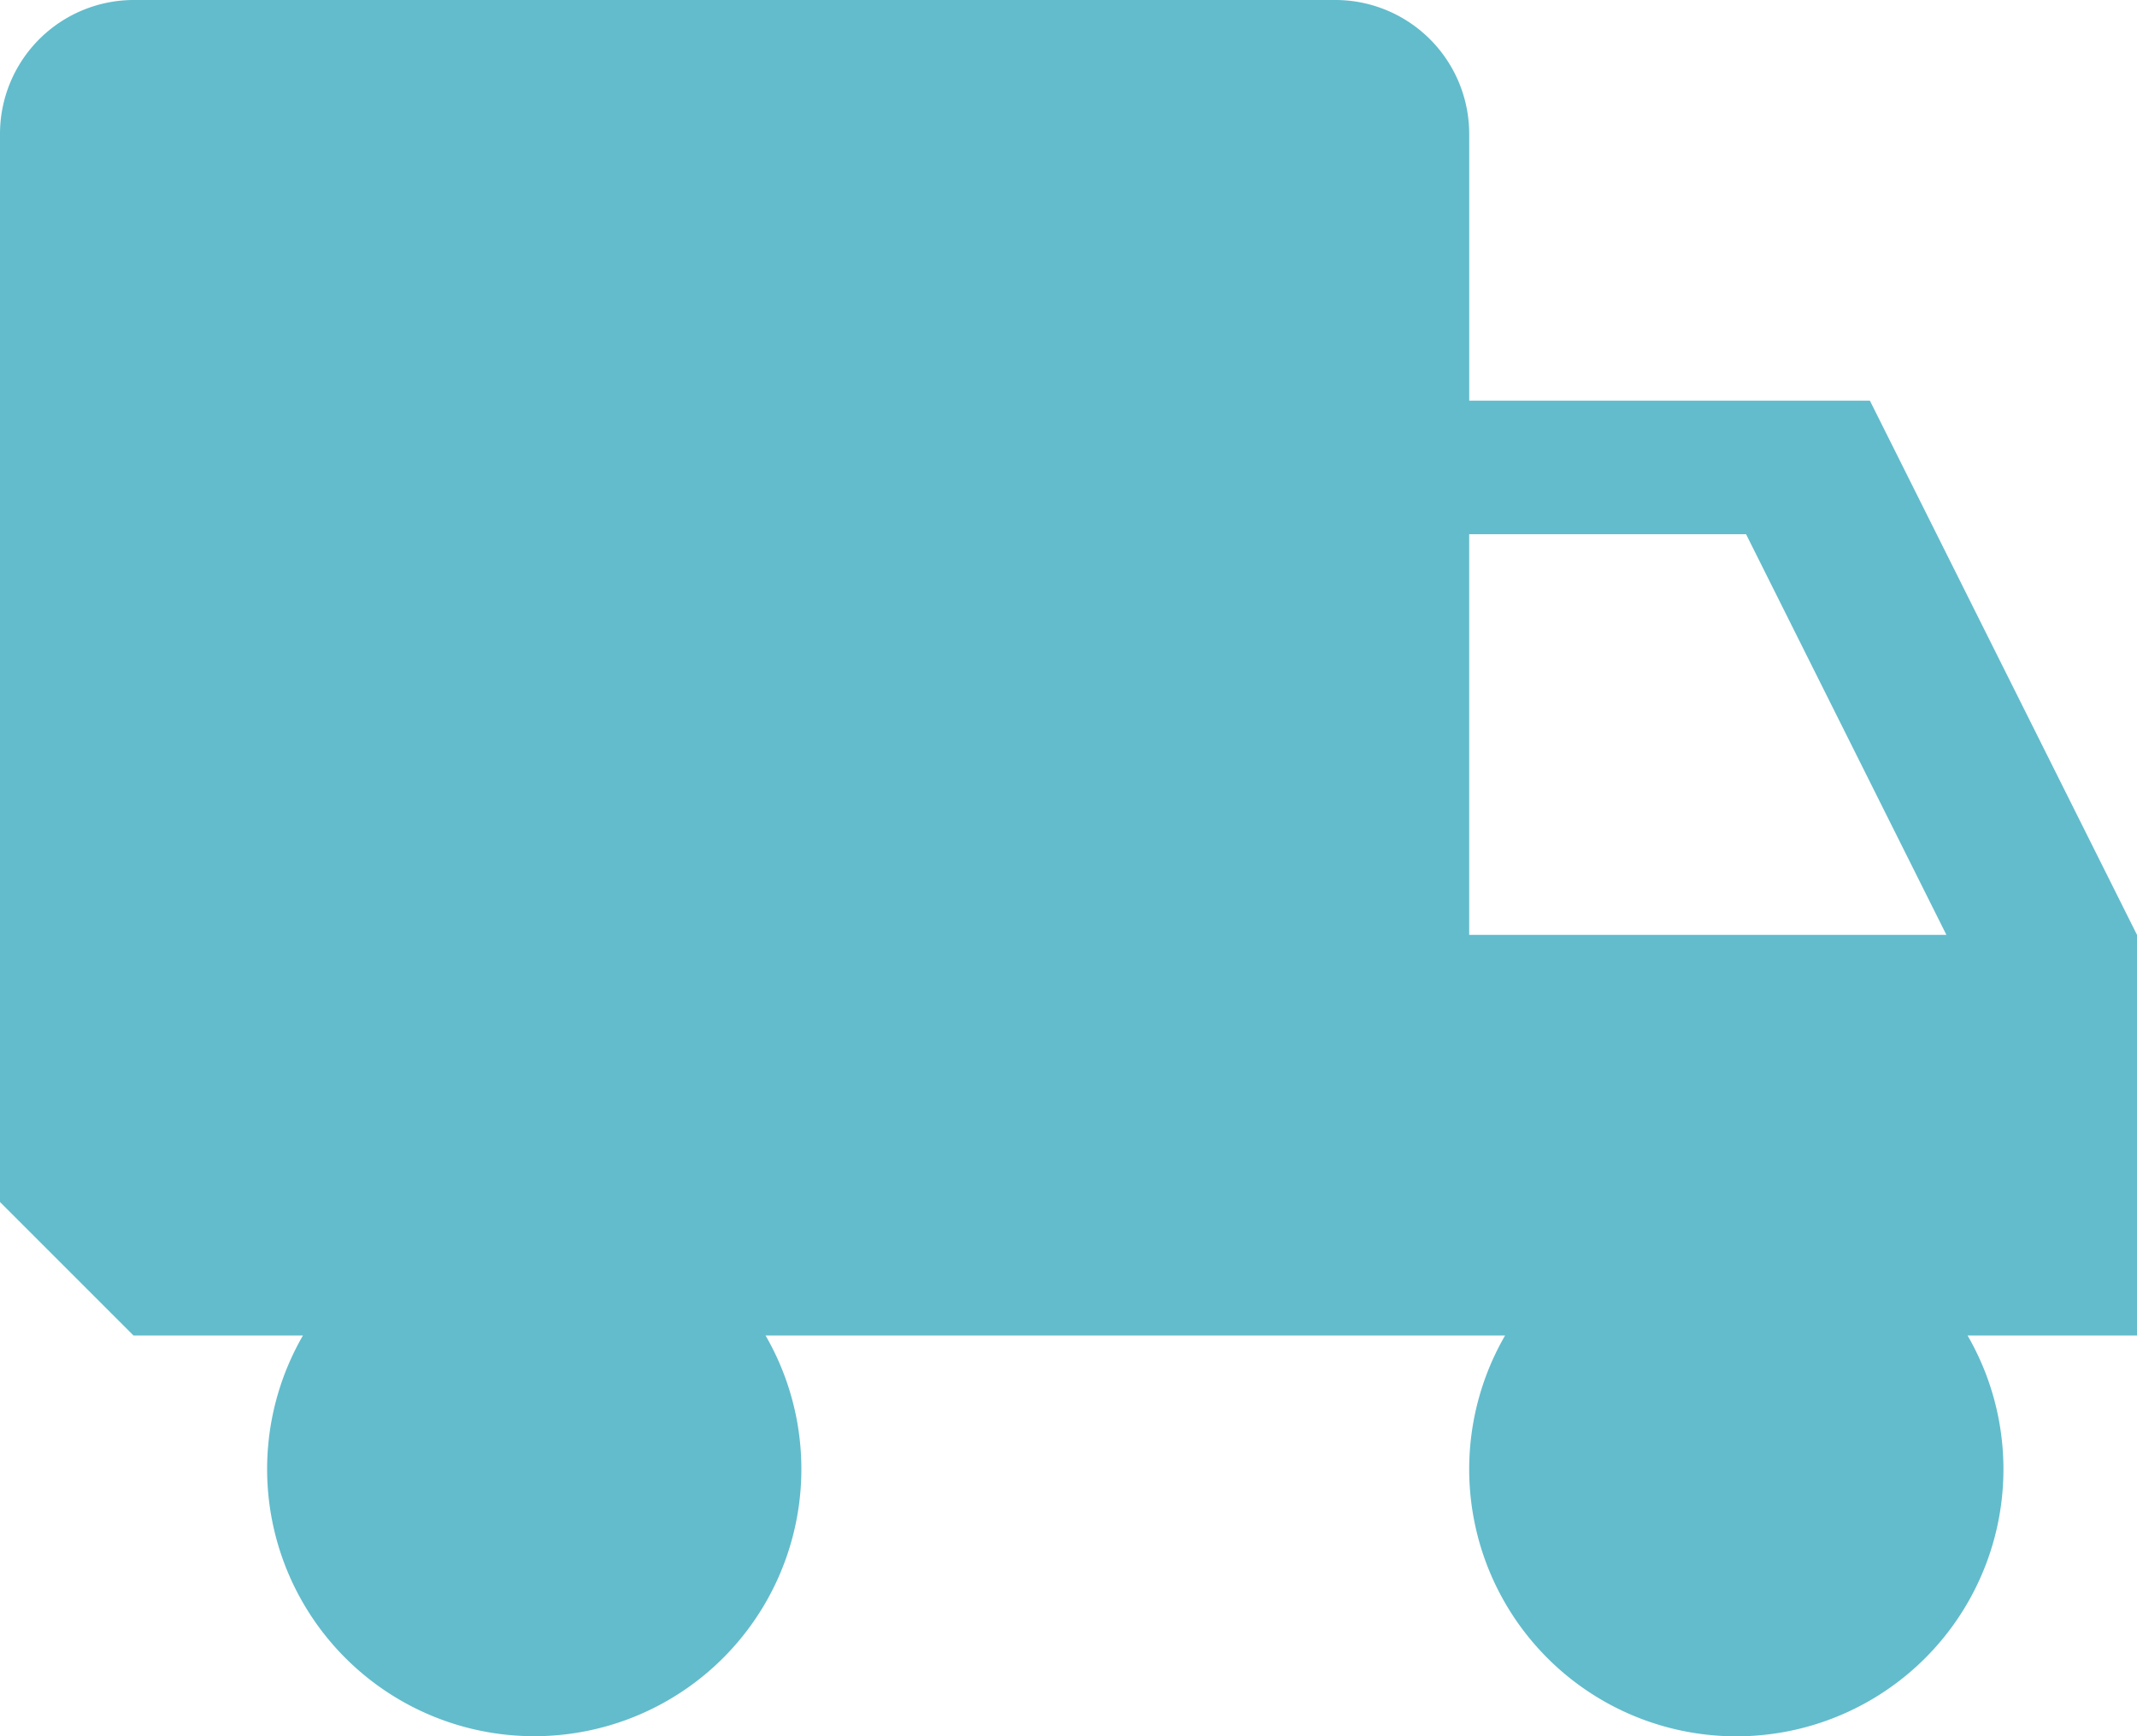 <svg xmlns="http://www.w3.org/2000/svg" width="77.538" height="63" viewBox="0 0 77.538 63">
  <g id="Track" transform="translate(2 0)">
    <path id="truck" d="M77.538,37.923,67.846,18.538H53.308V8.846A4.86,4.86,0,0,0,48.462,4H4.846A4.86,4.86,0,0,0,0,8.846V47.615l4.846,4.846h6.145a9.692,9.692,0,1,0,16.787,0H54.609a9.692,9.692,0,1,0,16.782,0h6.147V37.923Zm-24.231,0V23.385H63.354l7.269,14.538Z" transform="translate(-2 -4)" fill="#62bccc"/>
  </g>
</svg>
